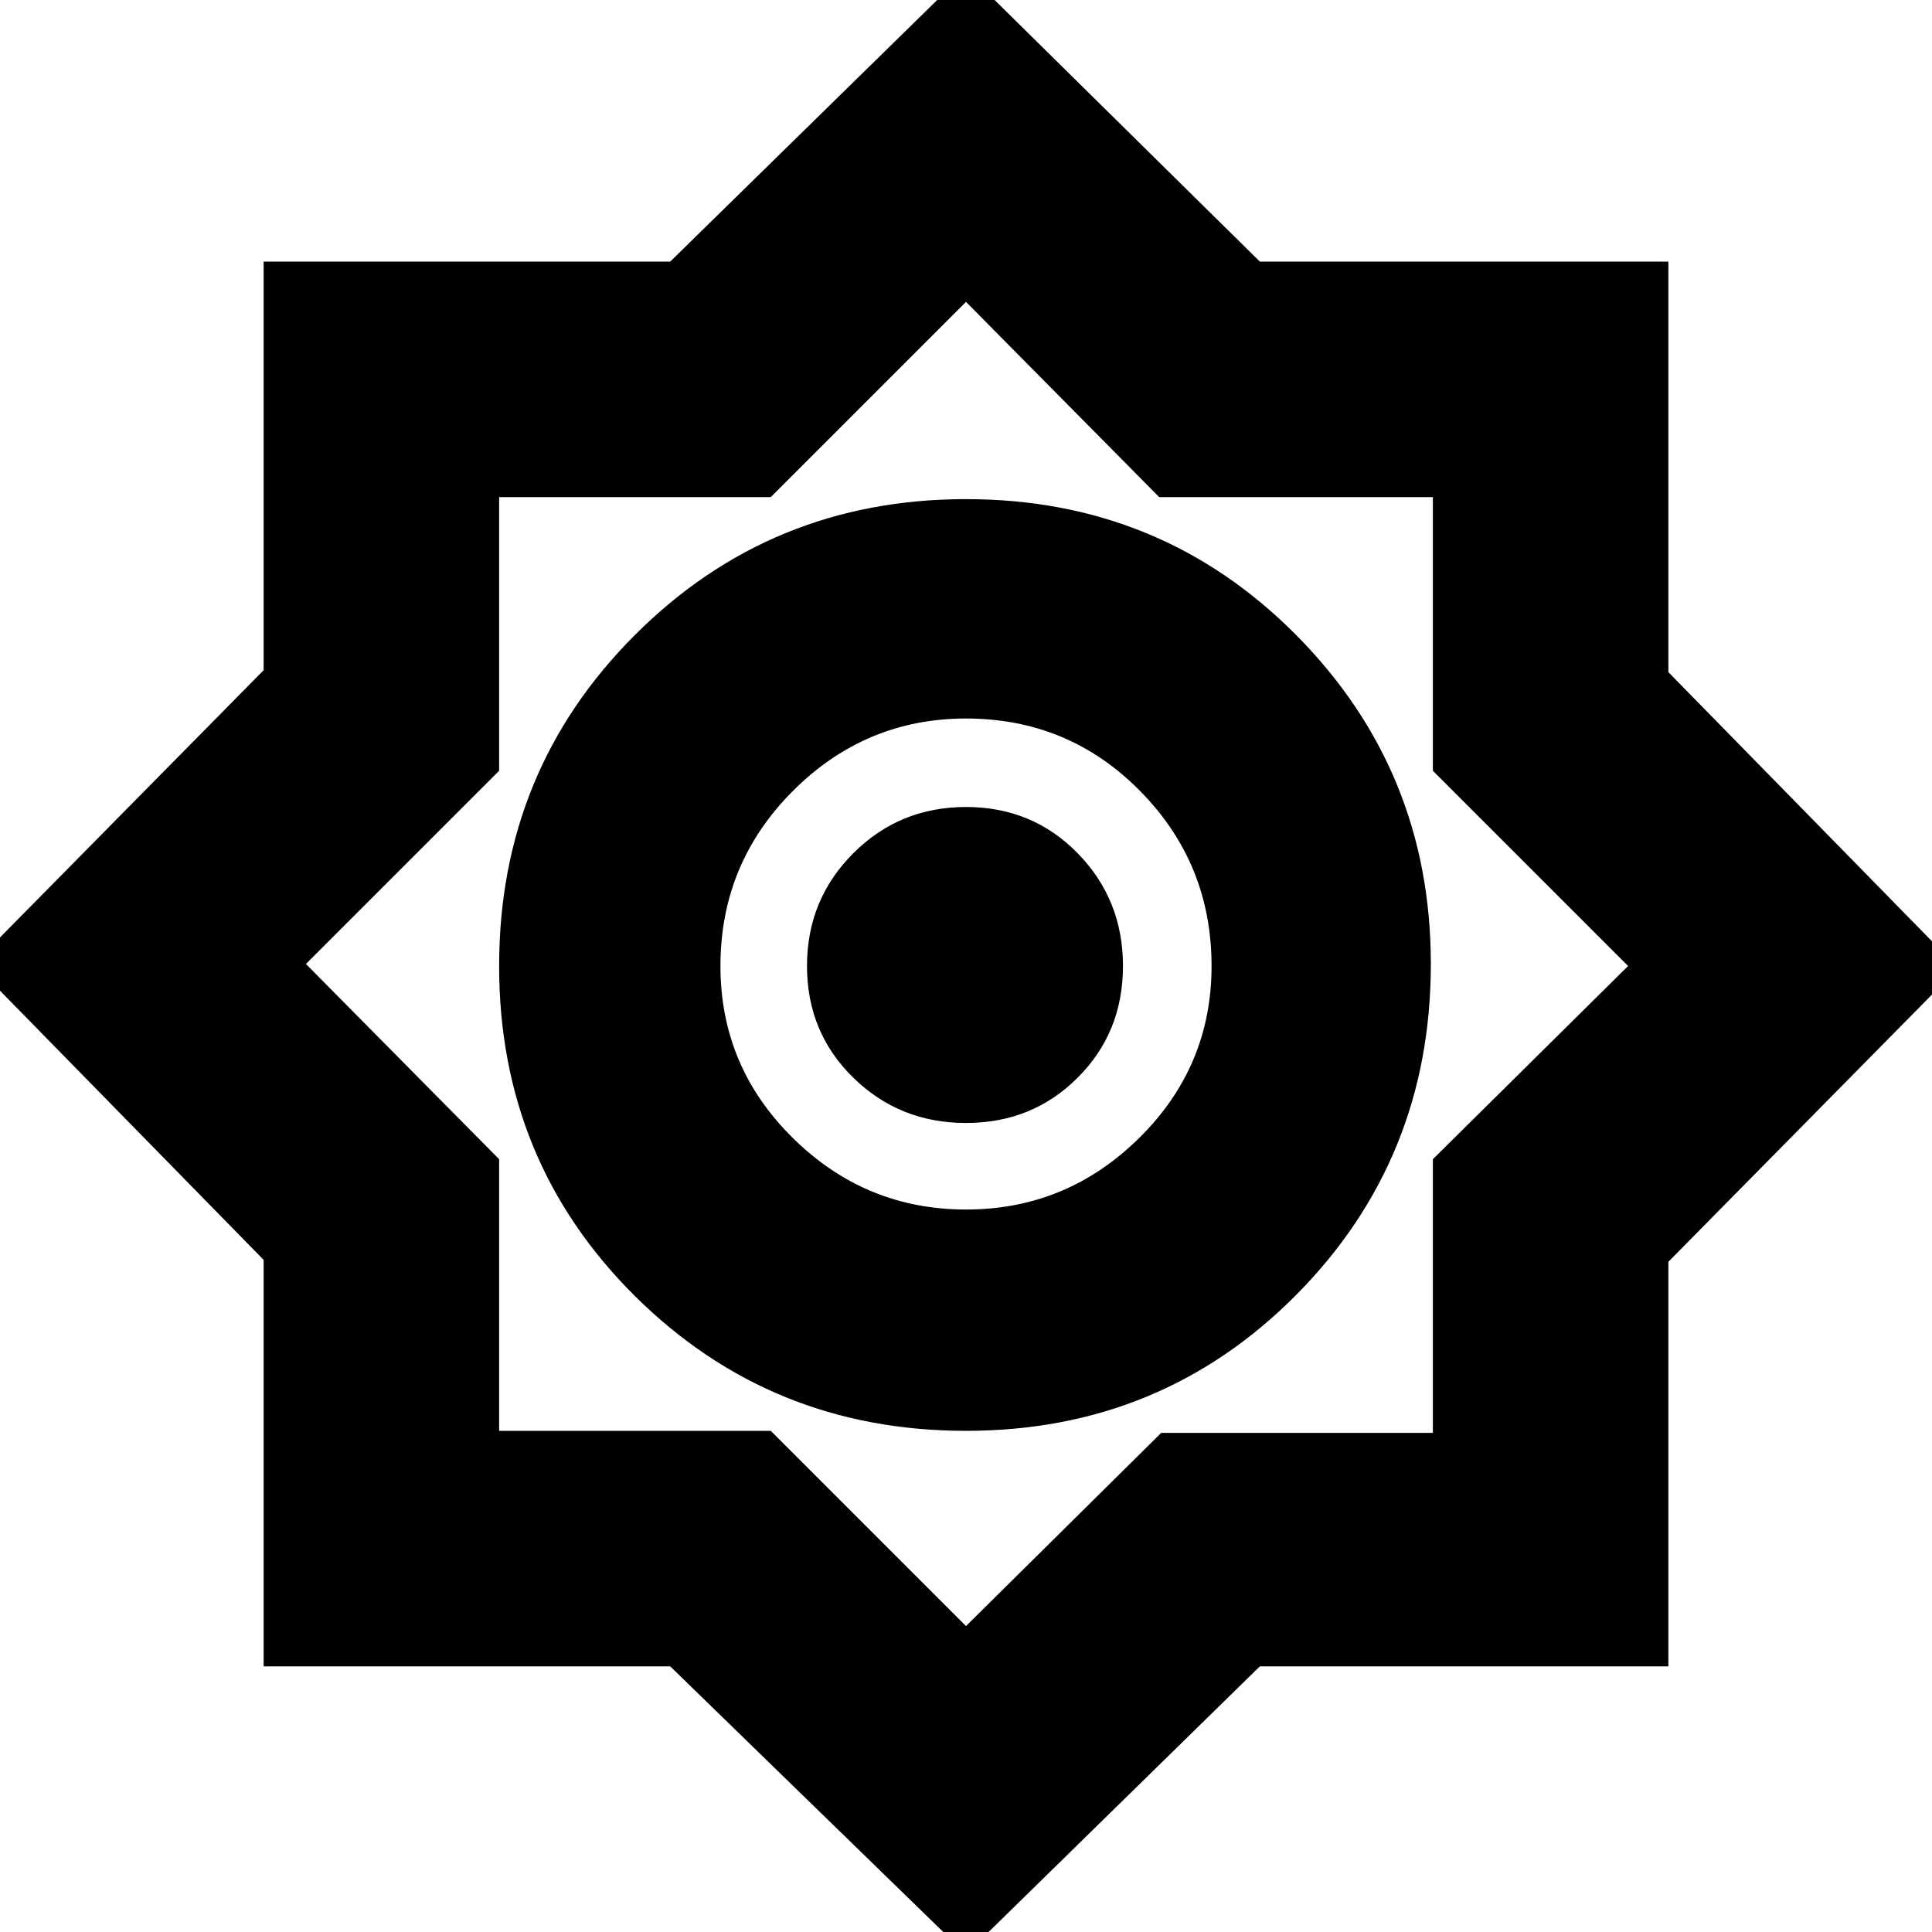 <svg xmlns="http://www.w3.org/2000/svg" height="20" width="20"><path d="M10 20.229 6.938 17.25H2.729V13.042L-0.271 9.979L2.729 6.938V2.708H6.938L10 -0.292L13.042 2.708H17.271V6.958L20.271 10.021L17.271 13.062V17.25H13.042ZM10 14.812Q12.021 14.812 13.417 13.406Q14.812 12 14.812 9.979Q14.812 7.979 13.417 6.573Q12.021 5.167 10 5.167Q7.979 5.167 6.573 6.573Q5.167 7.979 5.167 10Q5.167 12.021 6.573 13.417Q7.979 14.812 10 14.812ZM10 12.521Q8.958 12.521 8.208 11.781Q7.458 11.042 7.458 10Q7.458 8.938 8.208 8.188Q8.958 7.438 10 7.438Q11.062 7.438 11.802 8.188Q12.542 8.938 12.542 10Q12.542 11.042 11.792 11.781Q11.042 12.521 10 12.521ZM10 16.833 12.021 14.833H14.833V12L16.854 10L14.833 7.979V5.146H12L10 3.125L7.979 5.146H5.167V7.979L3.167 9.979L5.167 12V14.812H7.979ZM10 9.979ZM10 11.625Q9.312 11.625 8.833 11.156Q8.354 10.688 8.354 10Q8.354 9.312 8.833 8.833Q9.312 8.354 10 8.354Q10.688 8.354 11.156 8.833Q11.625 9.312 11.625 10Q11.625 10.688 11.156 11.156Q10.688 11.625 10 11.625Z"/></svg>